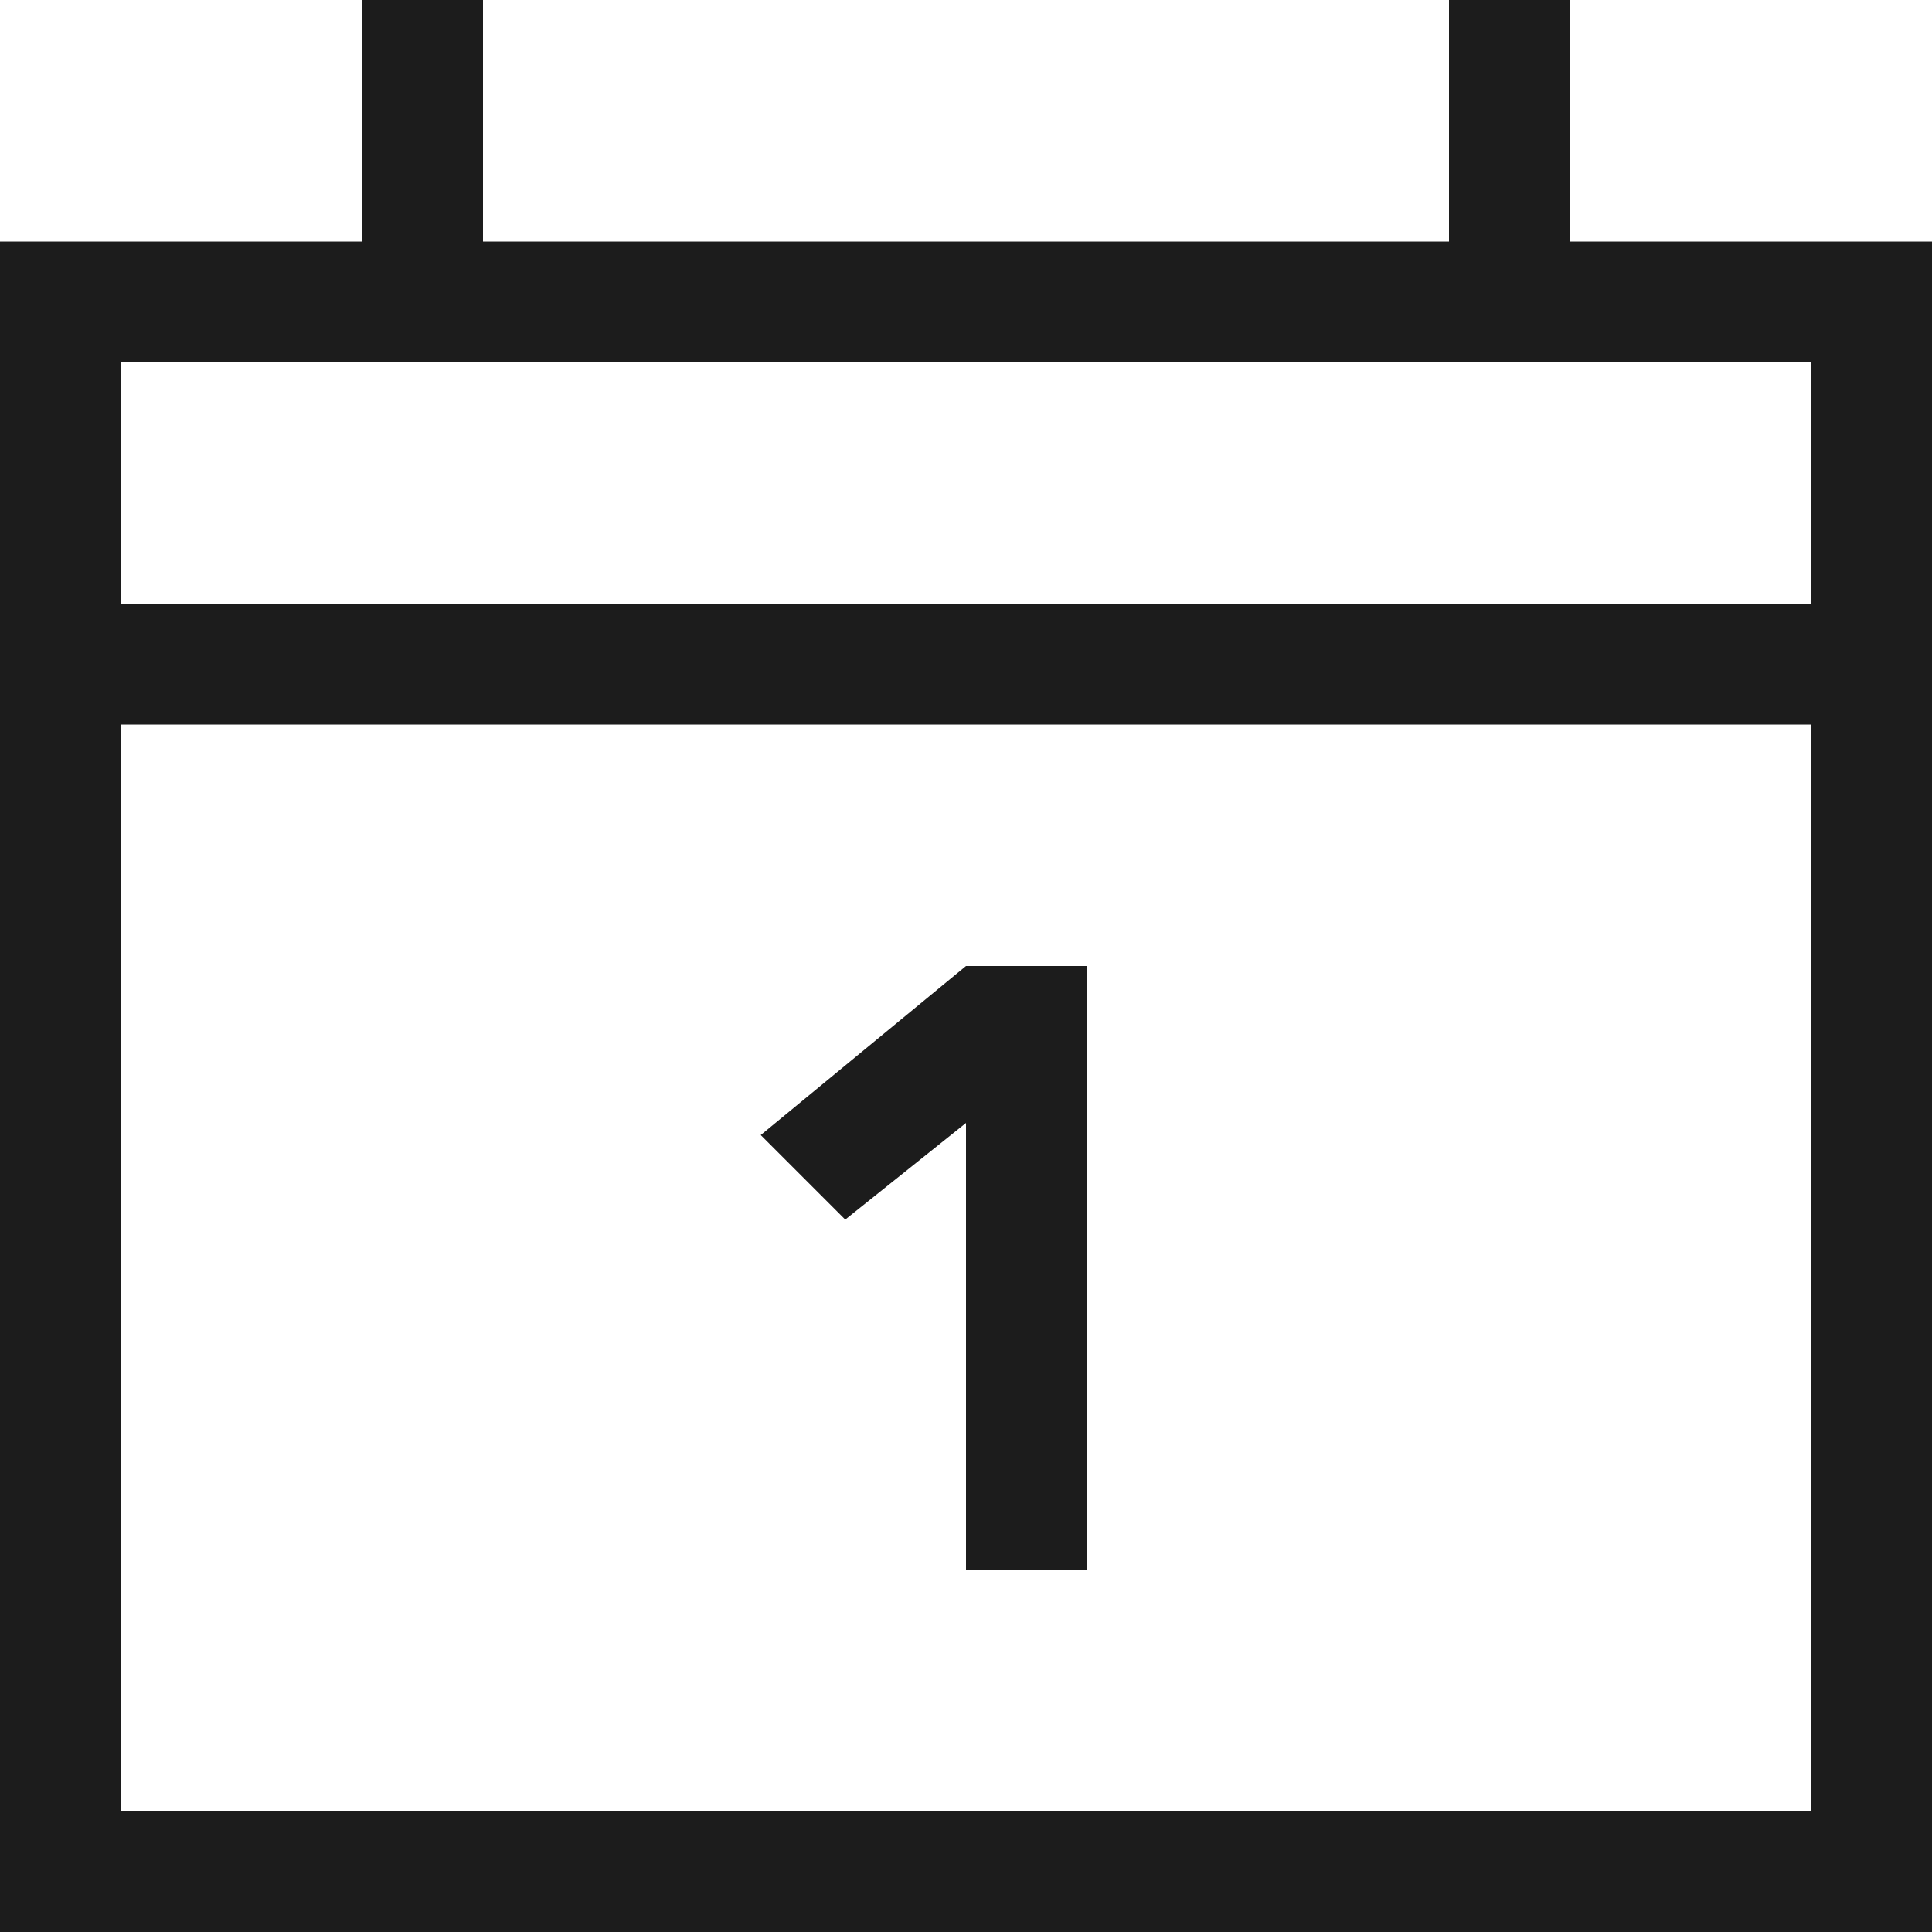 <svg xmlns="http://www.w3.org/2000/svg" width="16" height="16" viewBox="0 0 16 16"><path d="M13 2V0h-1v2H4V0H3v2H0v14h16V2zm2 13H1V6h14zm0-10H1V3h14zm-8 5.1l-.7-.7L8 8h1v5H8V9.3z" fill="#1c1c1c"/></svg>